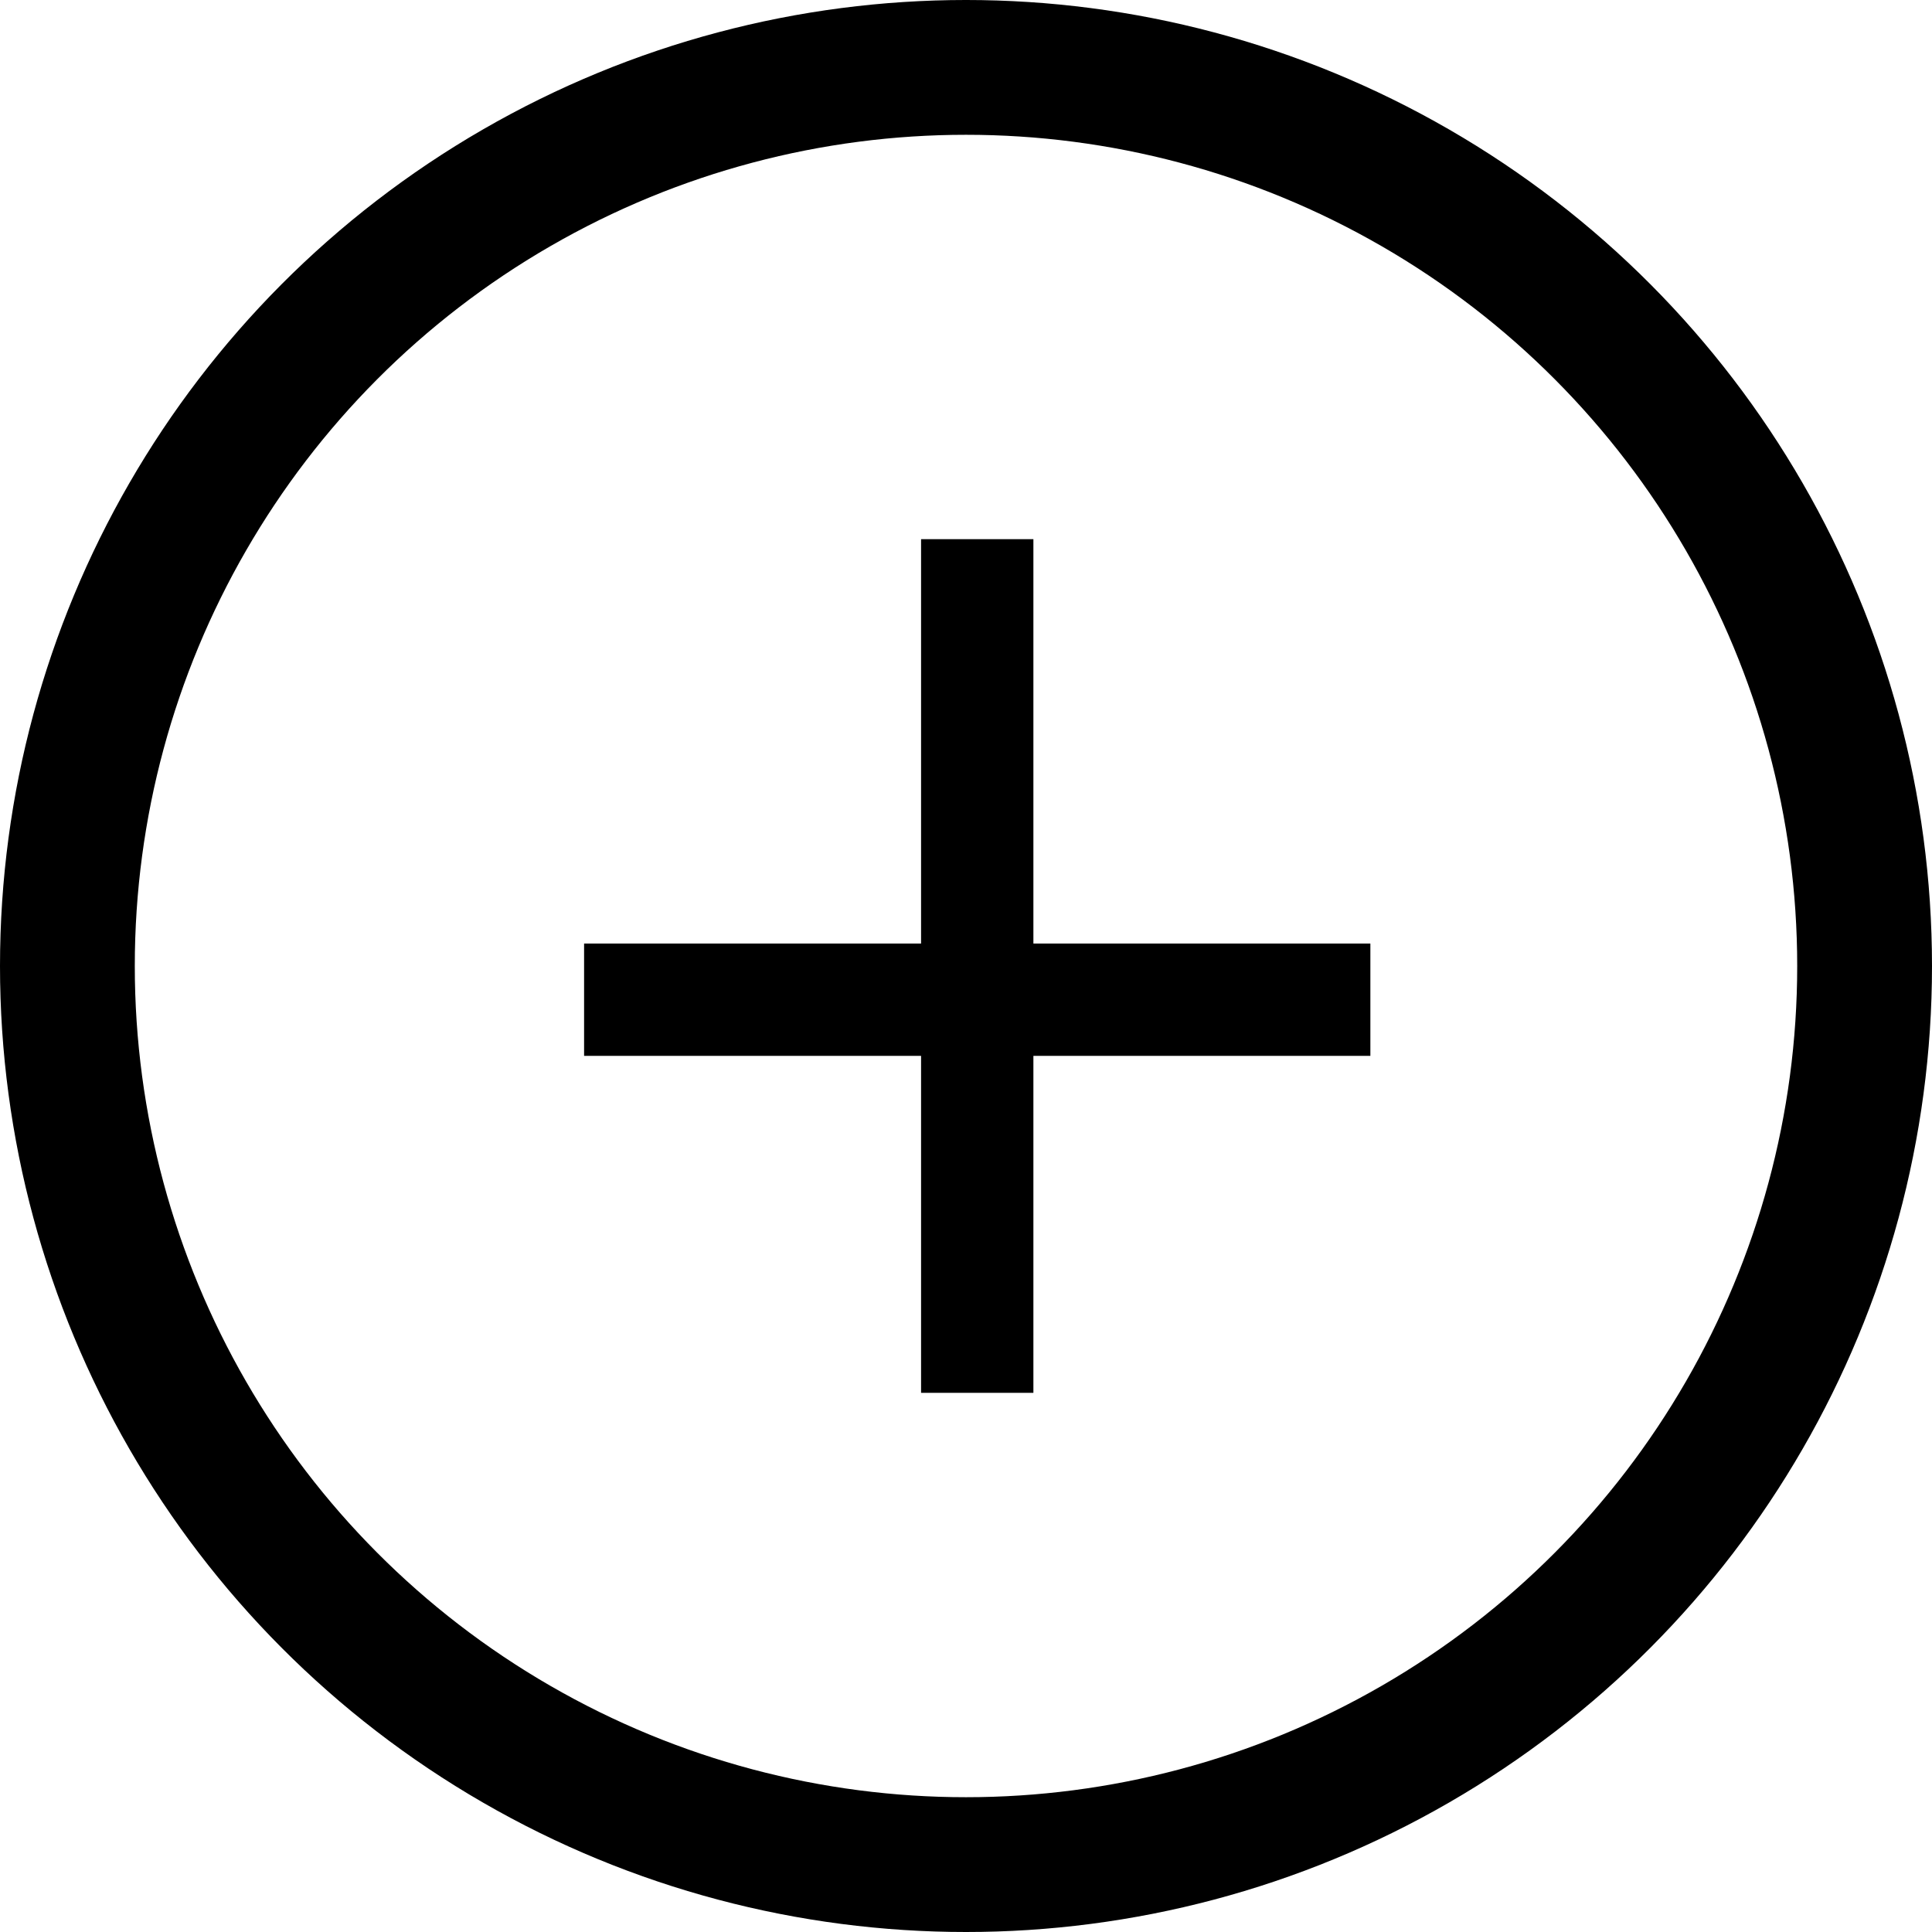 <?xml version="1.0" encoding="UTF-8" standalone="no"?>
<!DOCTYPE svg PUBLIC "-//W3C//DTD SVG 1.1//EN" "http://www.w3.org/Graphics/SVG/1.1/DTD/svg11.dtd">
<svg width="100%" height="100%" viewBox="0 0 86 86" version="1.1" xmlns="http://www.w3.org/2000/svg" xmlns:xlink="http://www.w3.org/1999/xlink" xml:space="preserve" xmlns:serif="http://www.serif.com/" style="fill-rule:evenodd;clip-rule:evenodd;">
    <circle cx="43" cy="43" r="40" style="fill:none;stroke:black;stroke-width:6px;"/>
    <path d="M43.5,24L43.5,62" style="fill:none;fill-rule:nonzero;stroke:black;stroke-width:5px;"/>
    <path d="M61,44.5L26,44.5" style="fill:none;fill-rule:nonzero;stroke:black;stroke-width:5px;"/>
</svg>
